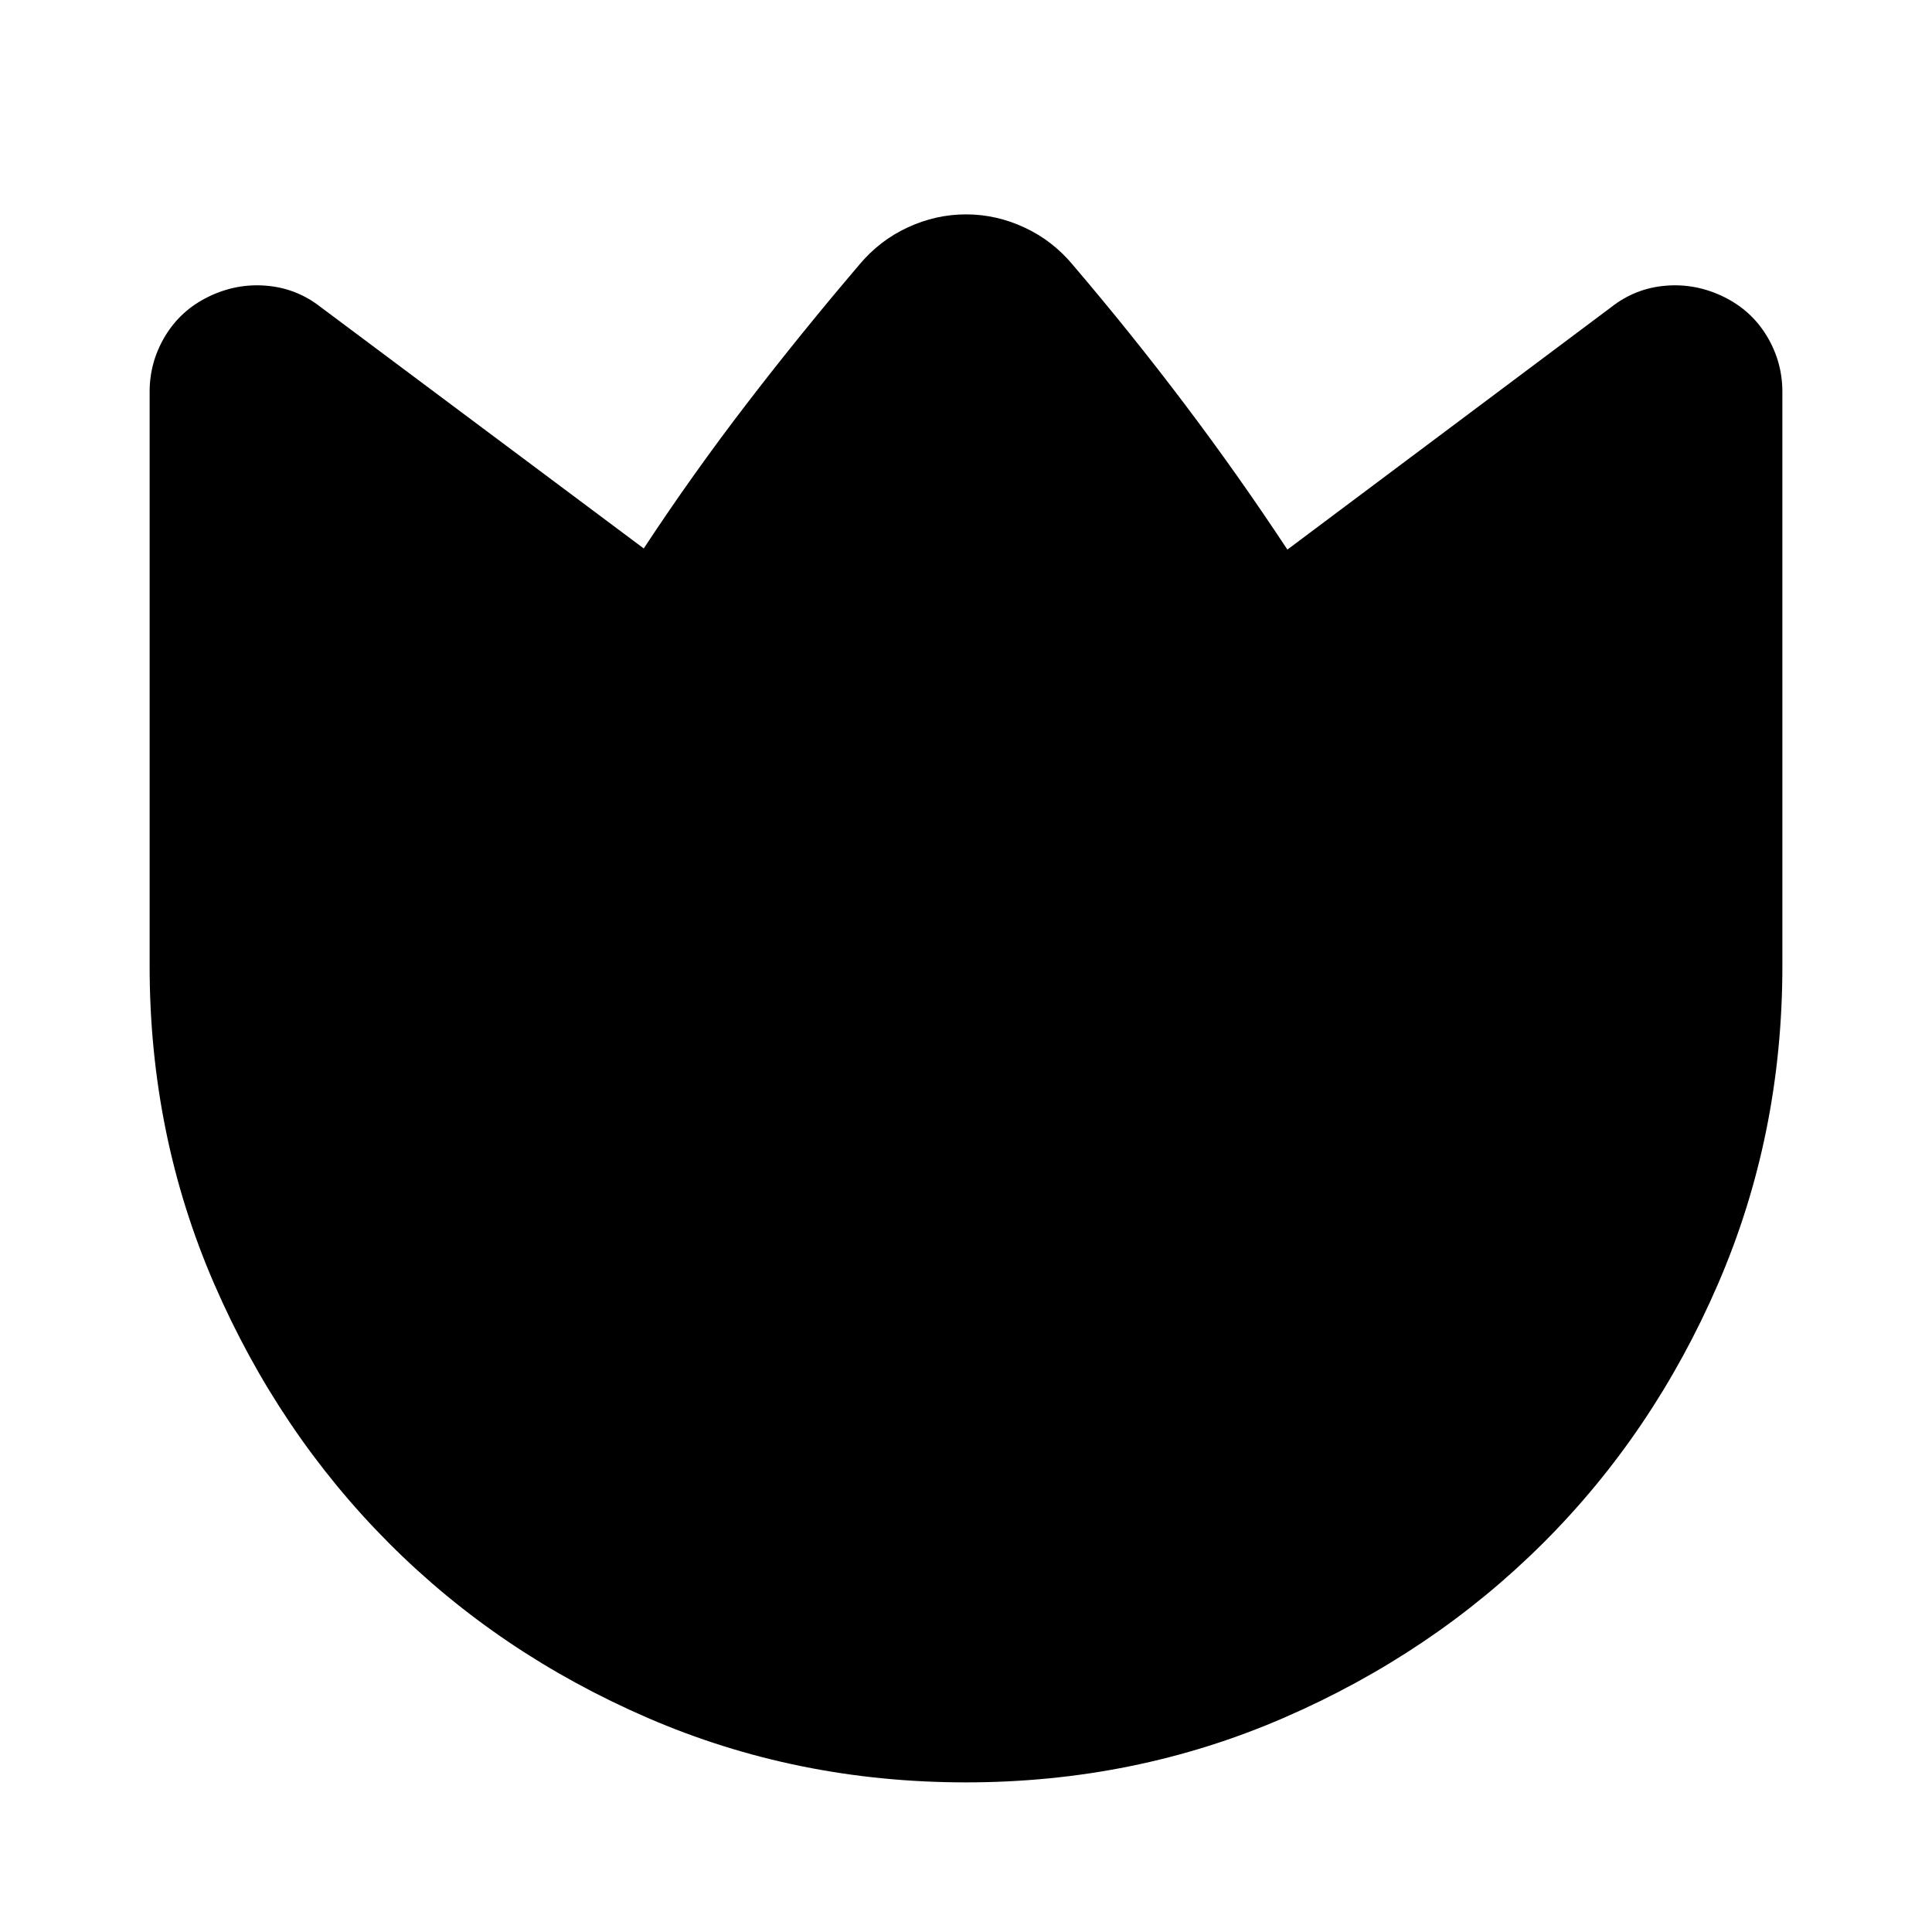 <svg xmlns="http://www.w3.org/2000/svg" height="24" viewBox="0 96 960 960" width="24"><path d="M533 227.521q29 34 55.58 69.185t51.116 72.381l161.042-120.565q11.827-9.261 26.783-10.544 14.957-1.282 28.783 5.413 13.826 6.696 21.587 19.522 7.761 12.827 7.761 27.783V576q0 84.114-32.02 158.093-32.021 73.98-86.913 128.704-54.893 54.725-128.819 86.79-73.925 32.065-157.978 32.065-84.052 0-158.027-32.02-73.975-32.021-128.696-86.913-54.721-54.893-86.786-128.794Q74.347 660.024 74.347 576V290.696q0-14.956 7.762-27.783 7.76-12.826 21.587-19.522 13.826-6.695 28.783-5.413 14.956 1.283 26.783 10.544L319.87 368.521q24.352-37 51.241-72t55.889-69q10-12 24-18.5t29-6.5q15 0 29 6.5t24 18.5Z"/></svg>